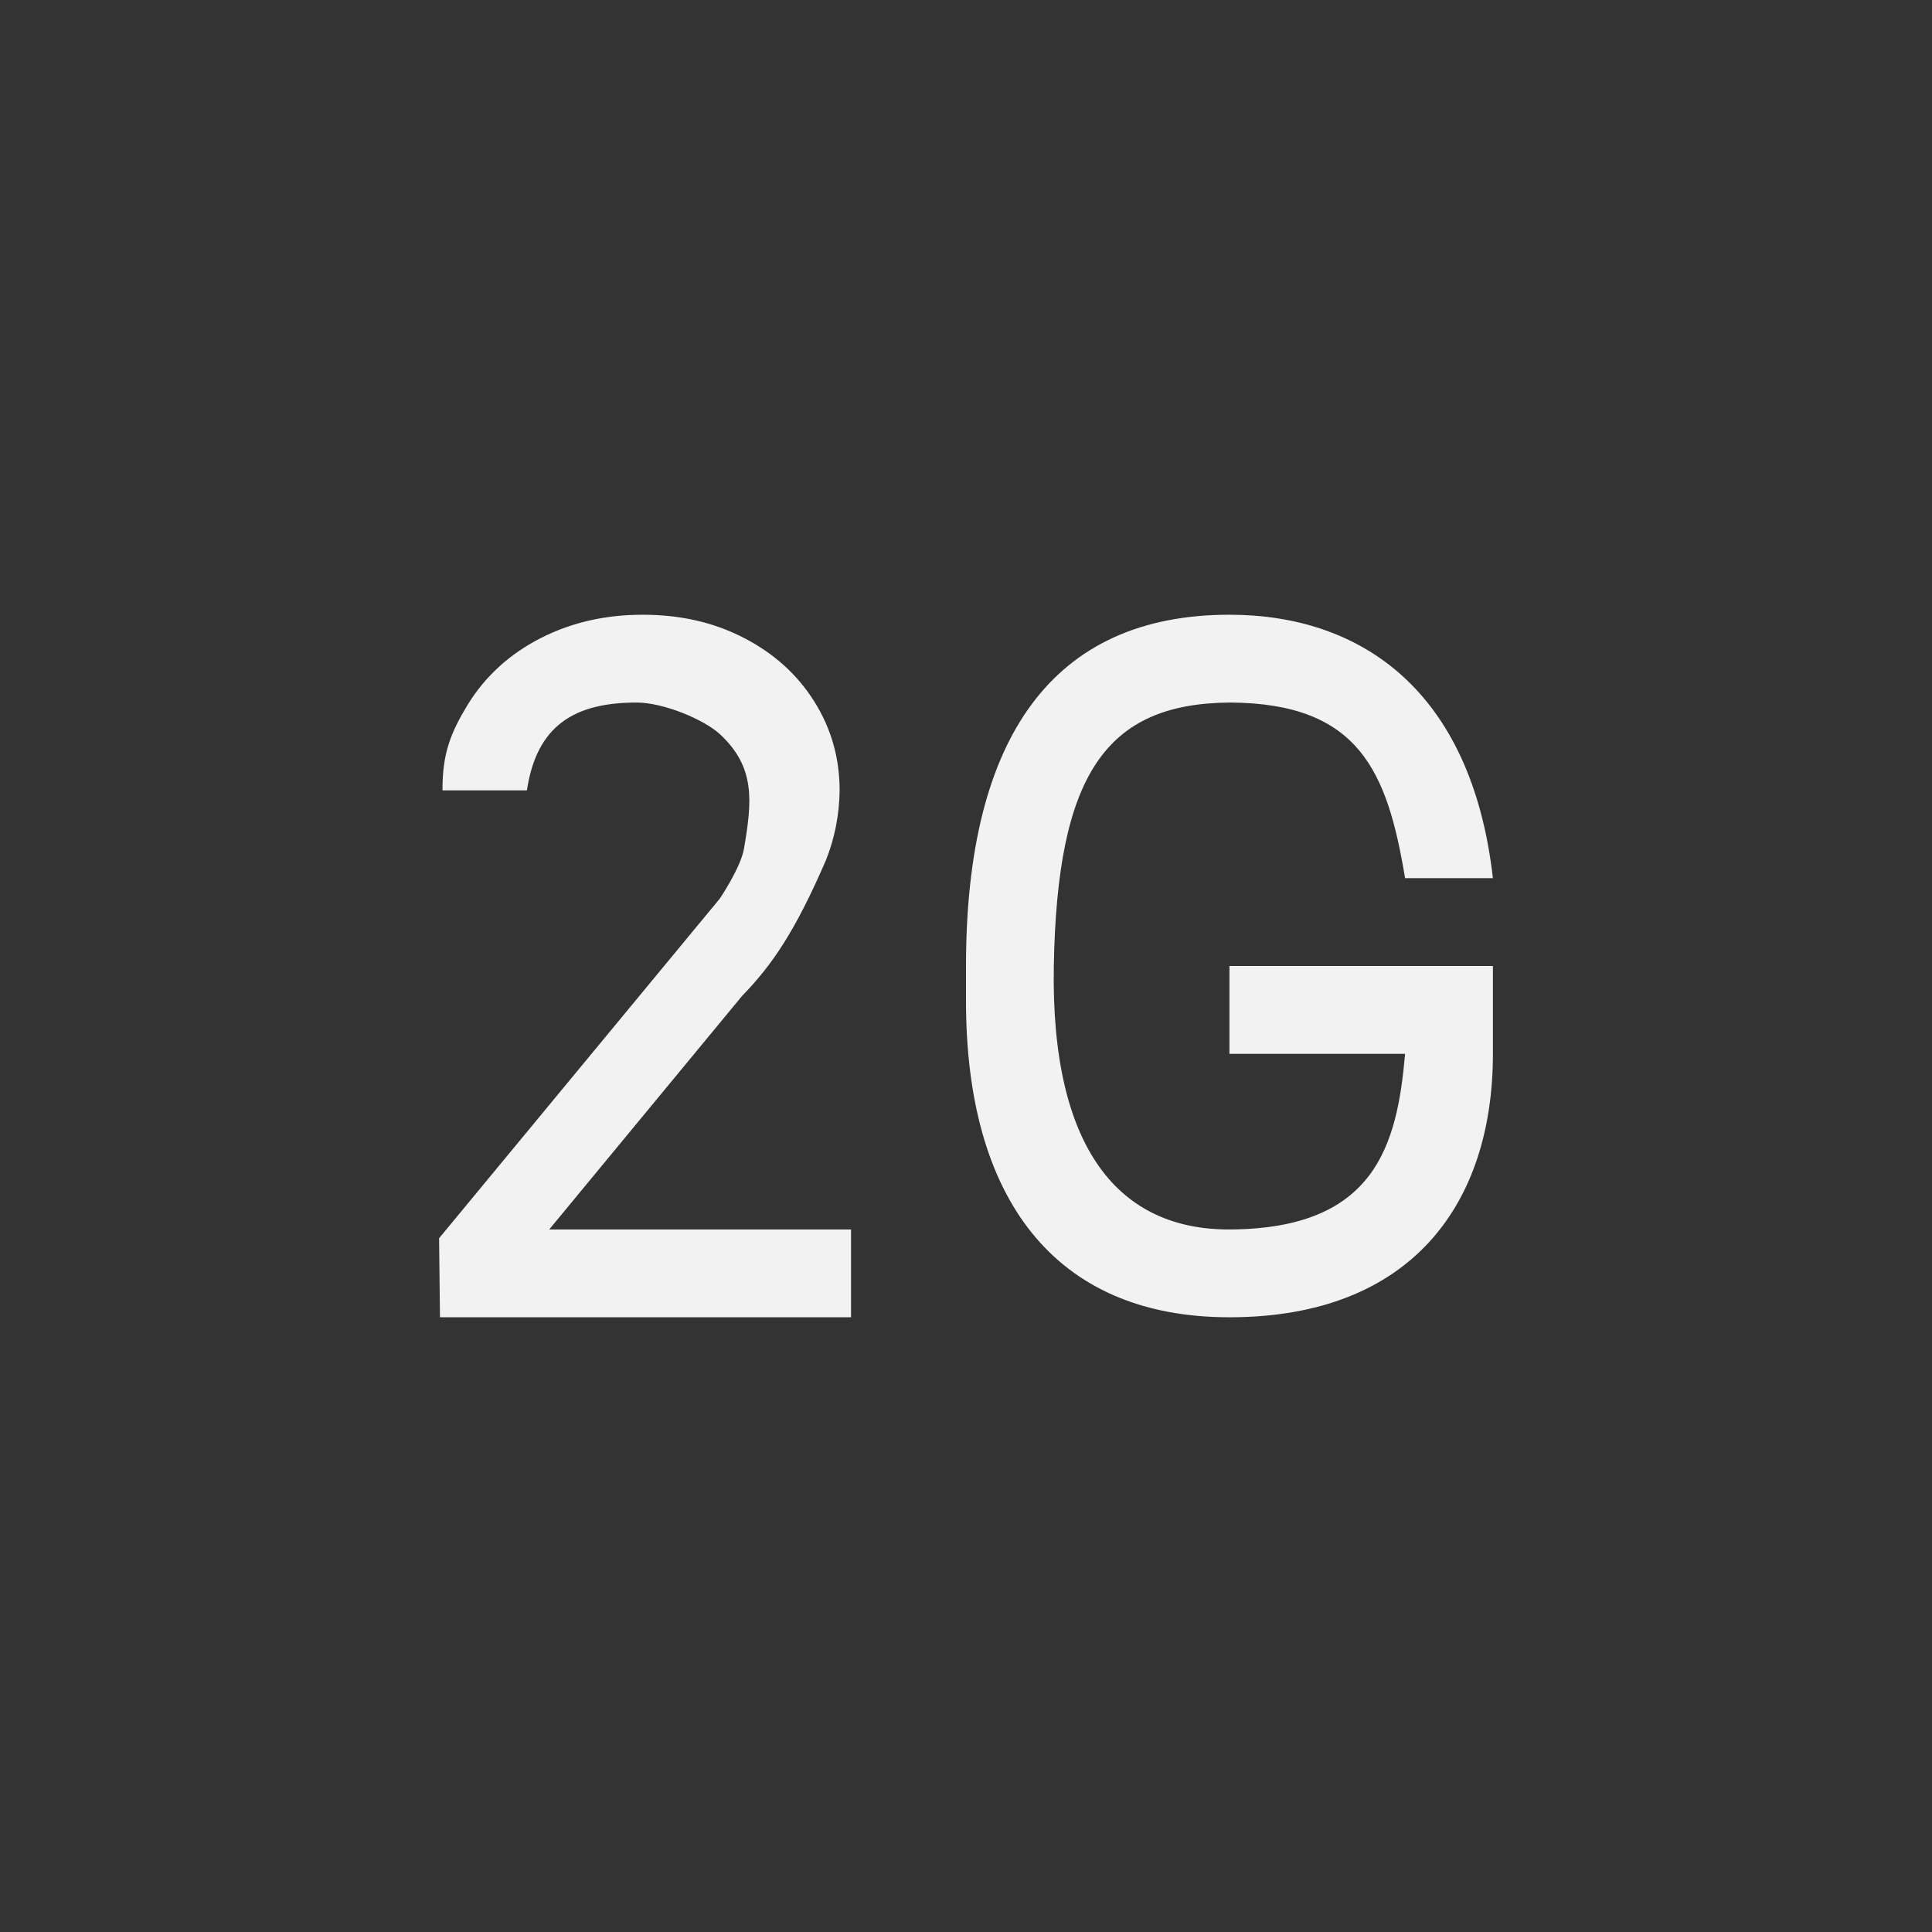 <?xml version="1.0" encoding="UTF-8" standalone="no"?>
<!-- Created with Inkscape (http://www.inkscape.org/) -->

<svg
   width="22"
   height="22"
   viewBox="0 0 22 22"
   version="1.1"
   id="svg5"
   inkscape:version="1.4.2 (ebf0e940d0, 2025-05-08)"
   sodipodi:docname="network-cellular-2g.svg"
   xmlns:inkscape="http://www.inkscape.org/namespaces/inkscape"
   xmlns:sodipodi="http://sodipodi.sourceforge.net/DTD/sodipodi-0.dtd"
   xmlns="http://www.w3.org/2000/svg"
   xmlns:svg="http://www.w3.org/2000/svg">
  <rect x="0" y="0" width="22" height="22" fill="#333333" stroke="none"/>
  <sodipodi:namedview
     id="namedview7"
     pagecolor="#ffffff"
     bordercolor="#000000"
     borderopacity="0.25"
     inkscape:showpageshadow="2"
     inkscape:pageopacity="0.0"
     inkscape:pagecheckerboard="0"
     inkscape:deskcolor="#d1d1d1"
     inkscape:document-units="px"
     showgrid="false"
     showguides="true"
     inkscape:zoom="36.136364"
     inkscape:cx="11"
     inkscape:cy="11"
     inkscape:window-width="1920"
     inkscape:window-height="1010"
     inkscape:window-x="0"
     inkscape:window-y="0"
     inkscape:window-maximized="1"
     inkscape:current-layer="svg5" />
  <defs
     id="defs2">
    <style
       id="current-color-scheme"
       type="text/css">
         .ColorScheme-Text { color:#f2f2f2; }
     </style>
  </defs>
  <path
     id="rect1055"
     style="fill:currentColor;stroke-width:2.268;stroke-linecap:round;stroke-linejoin:round;paint-order:stroke fill markers"
     class="ColorScheme-Text"
     d="M 7.32,7 C 6.889,7 6.499,7.09 6.15,7.27 5.802,7.449 5.527,7.699 5.328,8.021 5.132,8.343 5.036,8.582 5.039,9 H 6 C 6.111,8.262 6.54,8 7.25,8 7.554,8 8.02,8.193 8.203,8.365 8.599,8.737 8.567,9.115 8.471,9.668 8.434,9.88 8.197,10.232 8.197,10.232 L 5,14.1 5.01,15 H 9.691 V 14 H 6.254 L 8.451,11.34 C 8.793,10.988 9.055,10.605 9.406,9.793 9.506,9.541 9.557,9.277 9.561,9.002 9.561,8.63 9.464,8.292 9.271,7.986 9.079,7.681 8.813,7.44 8.471,7.264 8.132,7.088 7.749,7 7.32,7 Z M 14,7 c -1.999,0 -3,1.377 -3,4 v 0.4 C 11,13.628 11.992,15 14,15 c 2.07,0 3,-1.29 3,-3 v -1 h -1 -2 v 1 h 2 c -0.091,1.041 -0.339,1.994 -2,2 -1.243,0.005 -2.037,-0.899 -2,-3 0.038,-2.178 0.591,-2.988 2,-3 1.479,0.005 1.798,0.787 2,2 h 1 C 16.755,7.851 15.488,7 14,7 Z" />
</svg>
